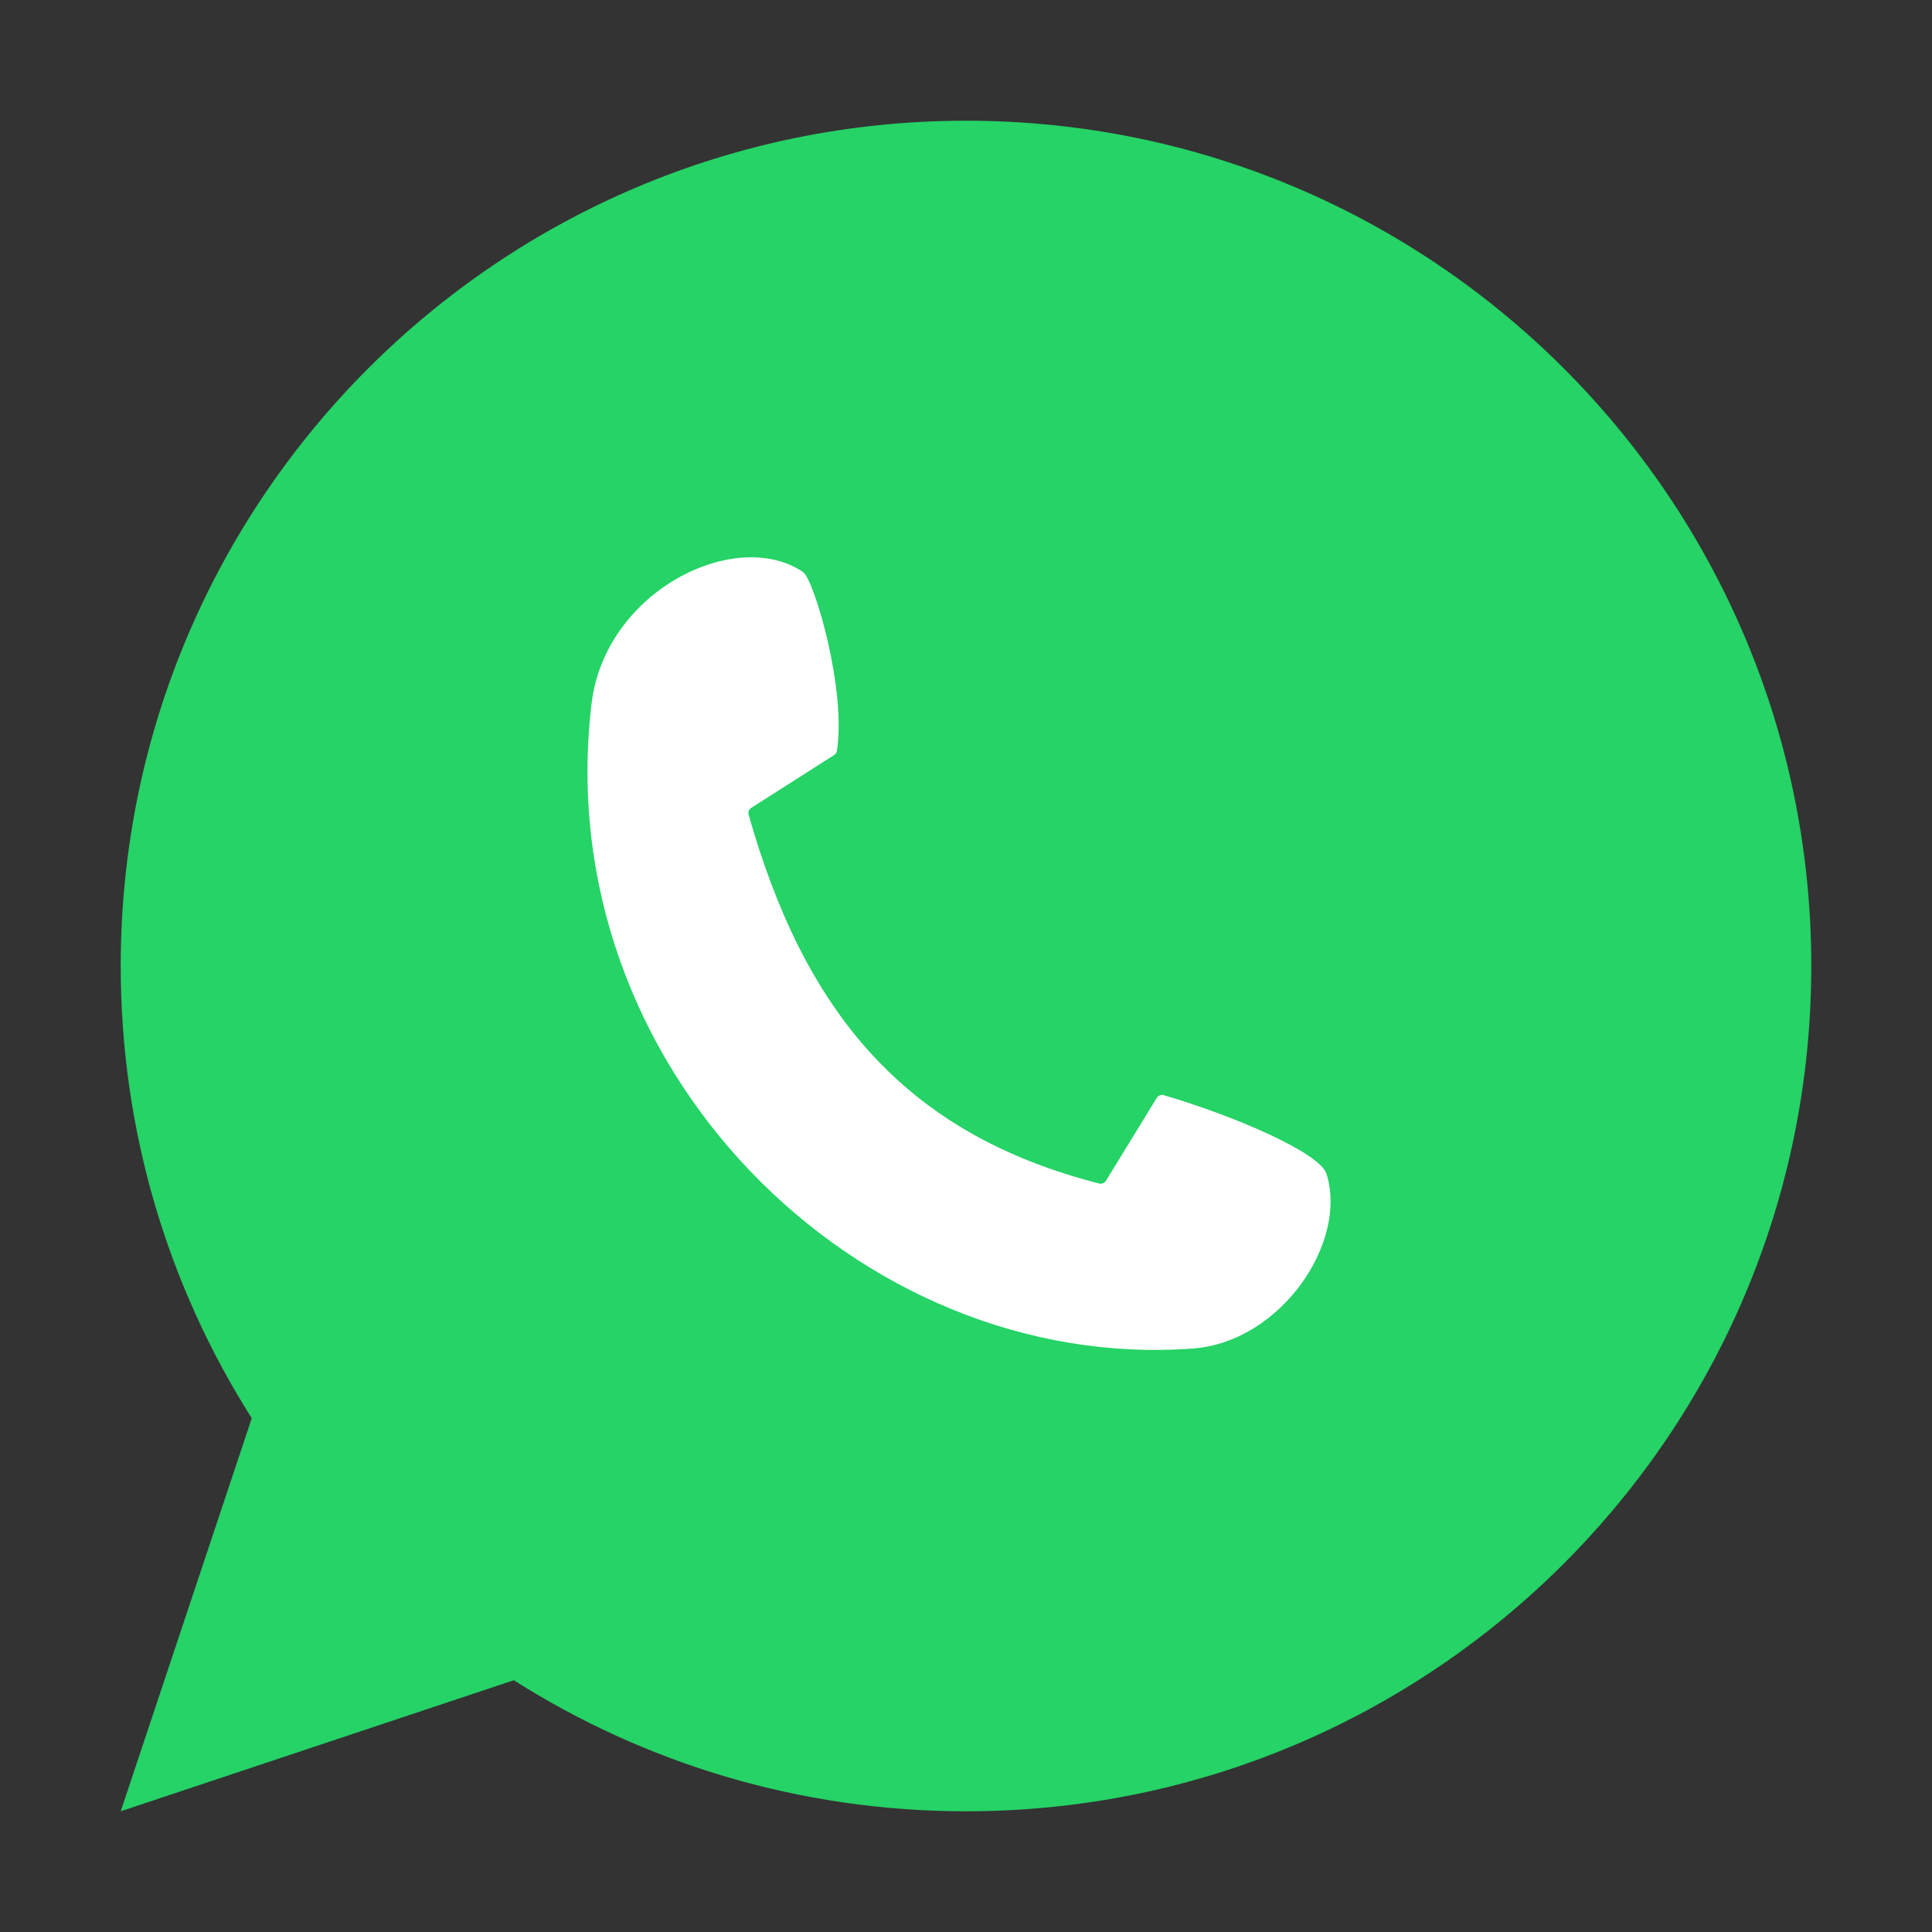 <svg width="29" height="29" viewBox="0 0 29 29" fill="none" xmlns="http://www.w3.org/2000/svg">
<rect x="0" y="0" width="29" height="29" fill="#333333" stroke="none"/>
<path fill-rule="evenodd" clip-rule="evenodd" d="M14.5 27.188C21.507 27.188 27.188 21.507 27.188 14.5C27.188 7.493 21.507 1.812 14.5 1.812C7.493 1.812 1.812 7.493 1.812 14.5C1.812 16.997 2.534 19.325 3.779 21.288L1.812 27.188L7.712 25.221C9.675 26.466 12.003 27.188 14.5 27.188Z" fill="#25D366"/>
<path d="M8.879 10.565C8.23 16.014 12.889 20.611 17.902 20.242C19.236 20.144 20.242 18.633 19.908 17.611C19.789 17.295 18.538 16.754 17.469 16.439C17.429 16.427 17.386 16.444 17.364 16.479L16.601 17.723C16.58 17.758 16.538 17.775 16.499 17.765C13.558 17.013 12.07 15.168 11.237 12.229C11.226 12.19 11.242 12.148 11.277 12.126L12.521 11.333C12.543 11.319 12.558 11.297 12.562 11.272C12.708 10.347 12.219 8.699 12.054 8.587C11.051 7.905 9.082 8.862 8.879 10.565Z" fill="white"/>
</svg>
